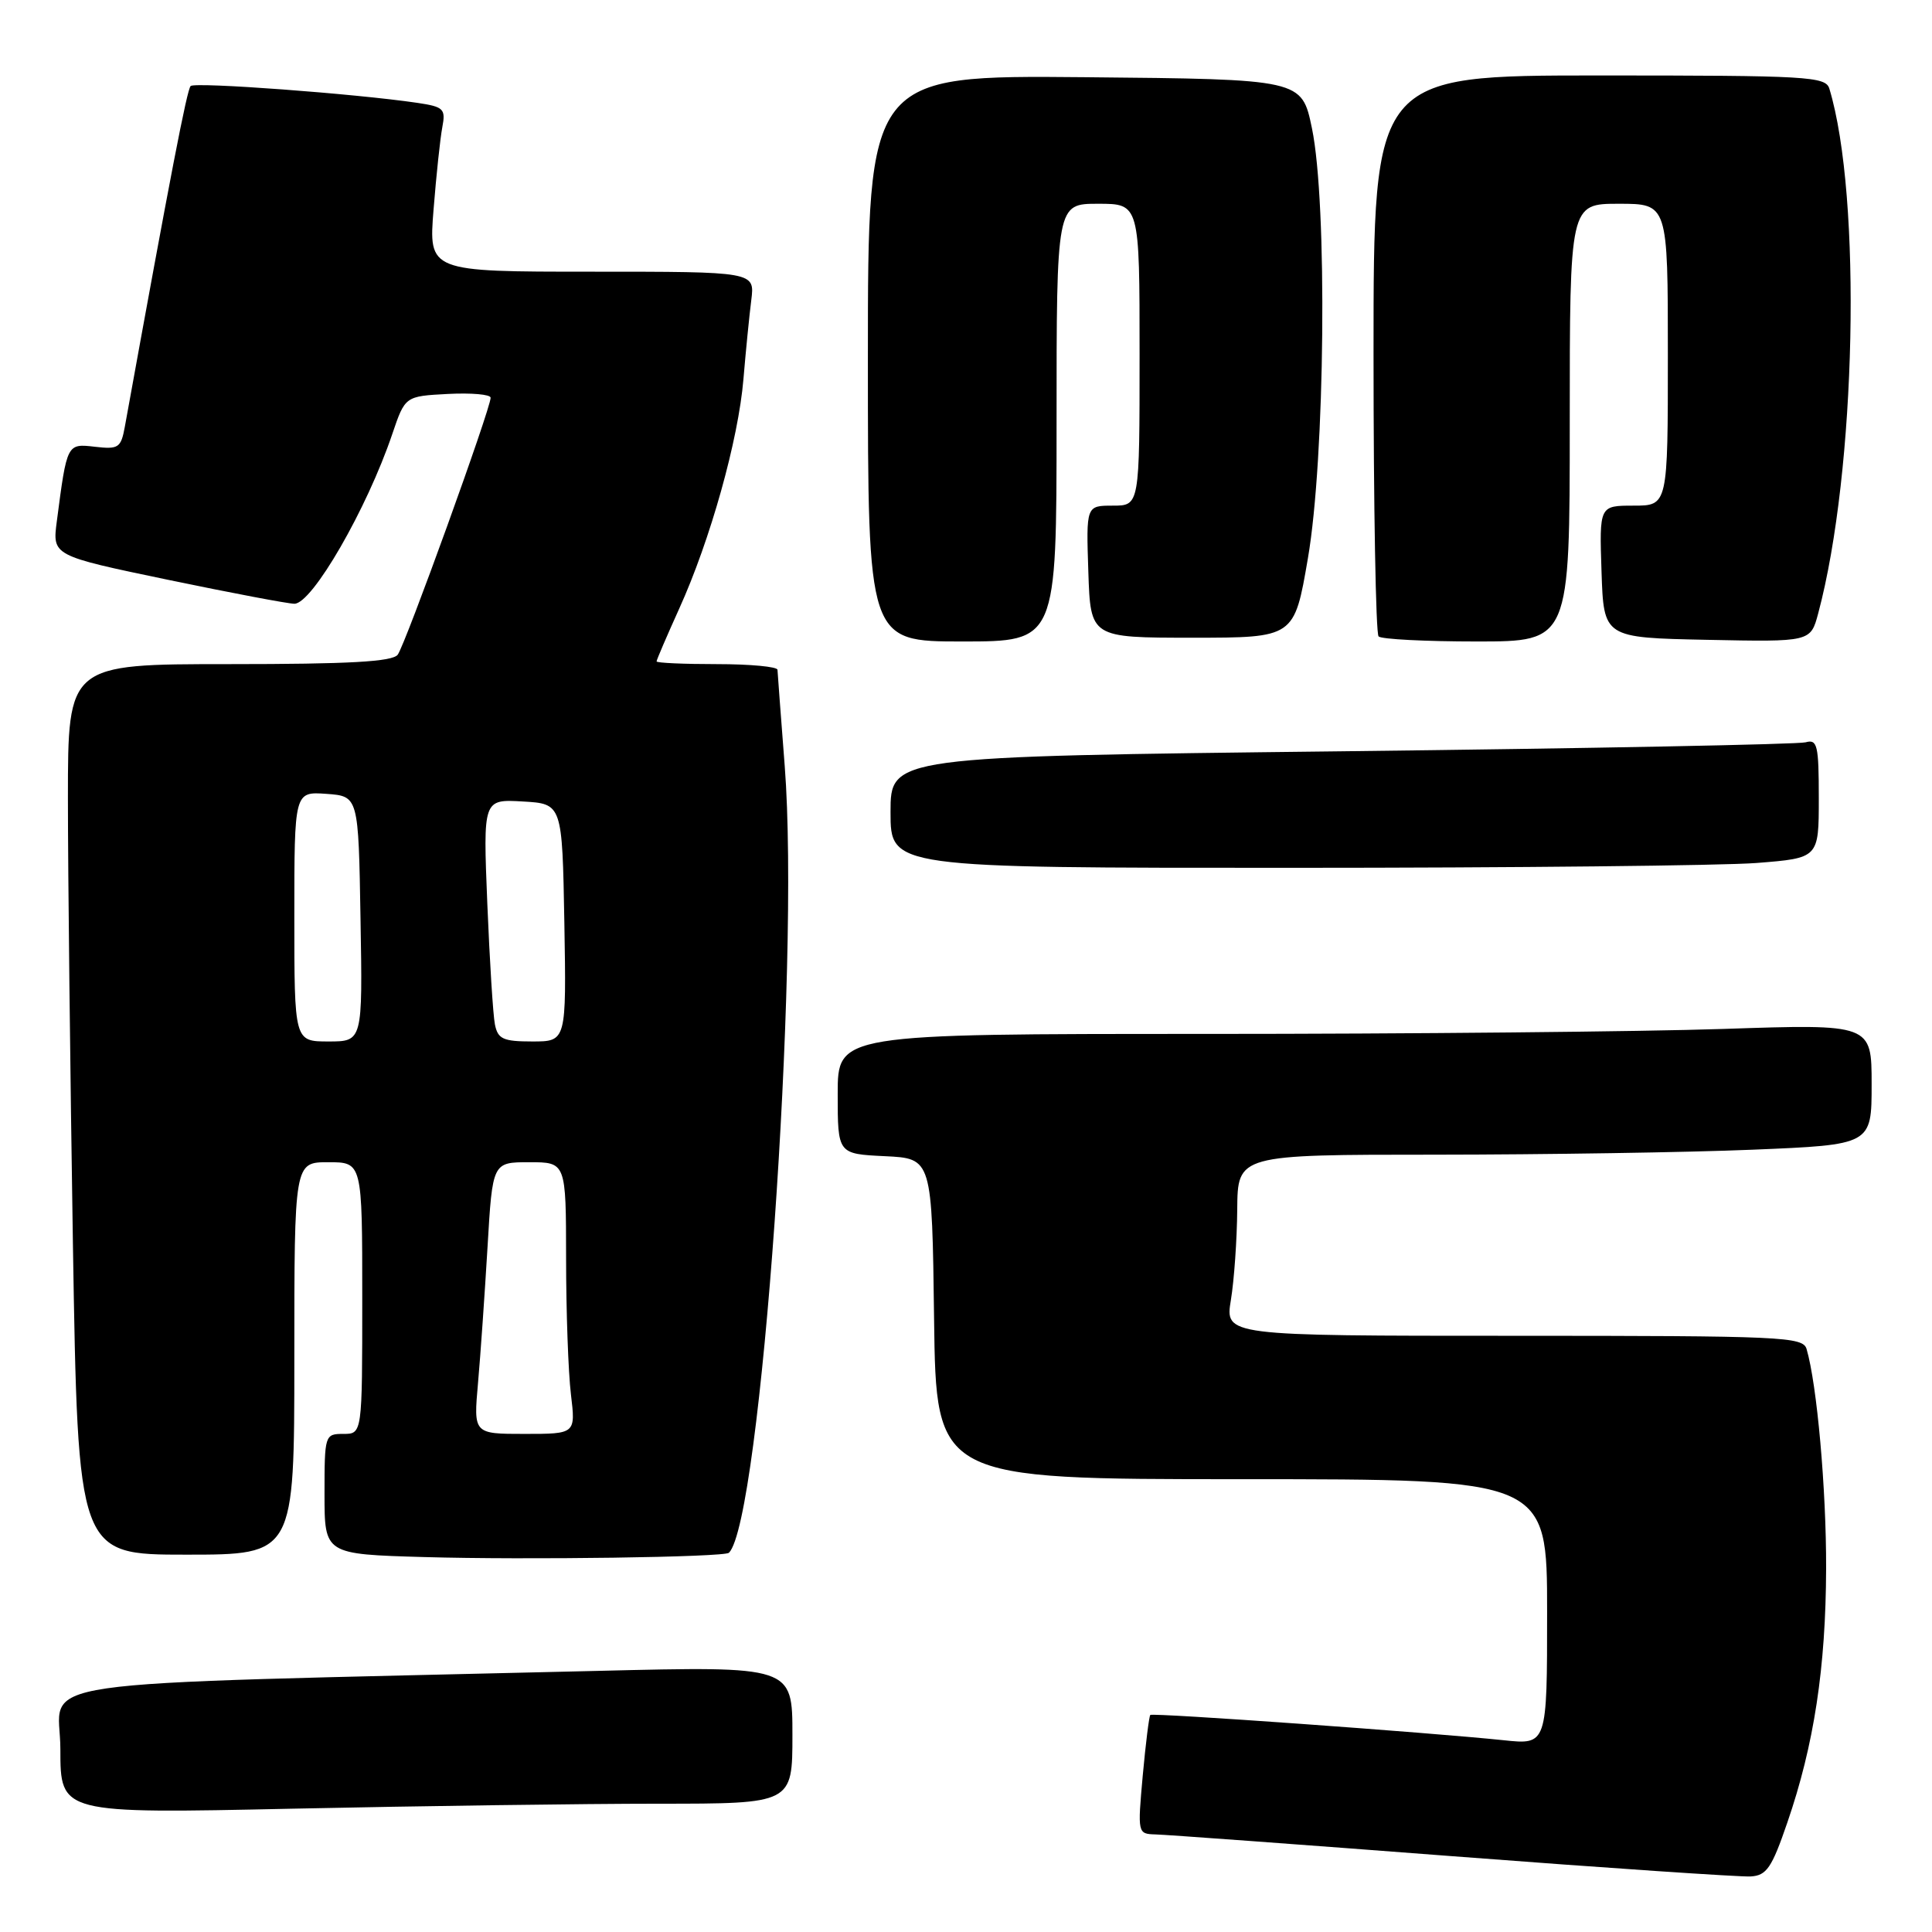 <?xml version="1.0" encoding="UTF-8" standalone="no"?>
<!DOCTYPE svg PUBLIC "-//W3C//DTD SVG 1.1//EN" "http://www.w3.org/Graphics/SVG/1.1/DTD/svg11.dtd" >
<svg xmlns="http://www.w3.org/2000/svg" xmlns:xlink="http://www.w3.org/1999/xlink" version="1.1" viewBox="0 0 256 256">
 <g >
 <path fill="currentColor"
d=" M 236.83 241.50 C 240.37 231.22 241.93 220.98 241.97 207.82 C 242.00 197.34 240.76 183.43 239.38 178.75 C 238.90 177.12 236.18 177.00 200.59 177.00 C 162.32 177.00 162.32 177.00 163.10 172.25 C 163.53 169.64 163.91 164.24 163.94 160.25 C 164.00 153.00 164.00 153.00 190.25 153.00 C 204.69 152.99 223.59 152.70 232.25 152.34 C 248.00 151.69 248.00 151.69 248.00 143.68 C 248.00 135.68 248.00 135.68 228.34 136.34 C 217.53 136.70 186.70 137.00 159.84 137.00 C 111.00 137.00 111.00 137.00 111.00 144.95 C 111.00 152.90 111.00 152.90 117.25 153.20 C 123.50 153.50 123.50 153.50 123.77 174.75 C 124.04 196.00 124.04 196.00 164.52 196.00 C 205.00 196.00 205.00 196.00 205.00 213.60 C 205.00 231.20 205.00 231.20 199.25 230.59 C 189.26 229.55 152.73 226.93 152.42 227.24 C 152.26 227.41 151.81 231.02 151.42 235.27 C 150.73 242.94 150.74 243.00 153.11 243.07 C 154.43 243.10 172.15 244.40 192.50 245.96 C 212.85 247.52 230.61 248.72 231.96 248.64 C 234.08 248.52 234.77 247.52 236.83 241.50 Z  M 87.25 239.00 C 105.00 239.00 105.00 239.00 105.00 229.89 C 105.00 220.77 105.00 220.77 79.25 221.40 C 0.59 223.30 8.00 222.22 8.00 231.78 C 8.00 240.32 8.00 240.32 38.75 239.66 C 55.66 239.30 77.49 239.00 87.25 239.00 Z  M 96.59 205.75 C 100.81 201.52 106.03 127.97 103.98 101.50 C 103.47 94.90 103.04 89.16 103.02 88.75 C 103.01 88.34 99.40 88.00 95.00 88.00 C 90.60 88.00 87.00 87.84 87.00 87.64 C 87.00 87.44 88.35 84.30 89.99 80.67 C 94.11 71.59 97.84 58.28 98.51 50.23 C 98.82 46.53 99.29 41.81 99.55 39.75 C 100.02 36.00 100.02 36.00 78.41 36.00 C 56.79 36.00 56.79 36.00 57.45 27.75 C 57.81 23.21 58.33 18.31 58.61 16.85 C 59.07 14.42 58.79 14.15 55.31 13.63 C 47.04 12.41 25.83 10.84 25.26 11.40 C 24.77 11.90 22.61 23.05 16.54 56.55 C 16.03 59.34 15.70 59.56 12.59 59.20 C 8.86 58.77 8.88 58.73 7.53 69.07 C 6.93 73.63 6.93 73.63 22.23 76.82 C 30.64 78.57 38.19 80.00 39.01 80.00 C 41.37 80.00 48.62 67.44 51.98 57.51 C 53.68 52.50 53.68 52.50 59.34 52.20 C 62.45 52.04 65.01 52.26 65.01 52.70 C 65.04 54.07 53.70 85.43 52.70 86.75 C 52.00 87.68 46.31 88.00 30.38 88.00 C 9.00 88.00 9.00 88.00 9.00 105.75 C 9.00 115.51 9.30 142.06 9.66 164.75 C 10.33 206.00 10.33 206.00 24.66 206.00 C 39.00 206.00 39.00 206.00 39.00 180.00 C 39.00 154.00 39.00 154.00 43.50 154.00 C 48.00 154.00 48.00 154.00 48.00 172.00 C 48.00 190.00 48.00 190.00 45.50 190.00 C 43.04 190.00 43.00 190.14 43.00 197.97 C 43.00 205.94 43.00 205.94 56.25 206.32 C 69.81 206.71 95.99 206.34 96.59 205.75 Z  M 232.75 114.35 C 241.00 113.70 241.00 113.70 241.00 105.78 C 241.00 98.72 240.81 97.92 239.25 98.36 C 238.29 98.63 210.61 99.17 177.75 99.55 C 118.00 100.24 118.00 100.24 118.00 107.62 C 118.00 115.00 118.00 115.00 171.25 114.99 C 200.54 114.99 228.21 114.70 232.75 114.35 Z  M 140.00 56.00 C 140.00 27.00 140.00 27.00 145.50 27.00 C 151.00 27.00 151.00 27.00 151.00 47.00 C 151.00 67.00 151.00 67.00 147.46 67.00 C 143.92 67.00 143.92 67.00 144.21 75.75 C 144.50 84.50 144.50 84.50 158.00 84.50 C 171.50 84.50 171.50 84.50 173.30 74.00 C 175.59 60.74 175.90 26.91 173.84 17.00 C 172.49 10.50 172.49 10.50 143.74 10.23 C 115.00 9.97 115.00 9.97 115.00 47.48 C 115.00 85.00 115.00 85.00 127.50 85.00 C 140.00 85.00 140.00 85.00 140.00 56.00 Z  M 208.00 56.00 C 208.00 27.00 208.00 27.00 214.50 27.00 C 221.00 27.00 221.00 27.00 221.00 47.00 C 221.00 67.00 221.00 67.00 216.46 67.00 C 211.92 67.00 211.92 67.00 212.21 75.75 C 212.50 84.50 212.50 84.50 226.20 84.78 C 239.91 85.06 239.91 85.06 240.92 81.28 C 245.96 62.43 246.73 26.05 242.40 11.75 C 241.91 10.13 239.57 10.00 211.93 10.00 C 182.00 10.00 182.00 10.00 182.00 46.83 C 182.00 67.09 182.30 83.97 182.67 84.33 C 183.03 84.70 188.88 85.00 195.67 85.00 C 208.00 85.00 208.00 85.00 208.00 56.00 Z  M 63.34 183.25 C 63.67 179.54 64.23 171.44 64.60 165.25 C 65.26 154.00 65.26 154.00 70.13 154.00 C 75.00 154.00 75.00 154.00 75.01 166.75 C 75.01 173.76 75.30 181.86 75.65 184.75 C 76.28 190.00 76.28 190.00 69.51 190.00 C 62.74 190.00 62.74 190.00 63.34 183.25 Z  M 39.00 121.44 C 39.00 104.89 39.00 104.89 43.25 105.19 C 47.50 105.50 47.50 105.50 47.77 121.75 C 48.05 138.00 48.05 138.00 43.52 138.00 C 39.00 138.00 39.00 138.00 39.00 121.44 Z  M 65.58 135.75 C 65.33 134.51 64.88 127.29 64.57 119.70 C 64.01 105.90 64.01 105.90 69.26 106.20 C 74.50 106.50 74.50 106.50 74.78 122.25 C 75.05 138.00 75.05 138.00 70.54 138.00 C 66.67 138.00 65.97 137.68 65.58 135.75 Z "/>
</g>
</svg>